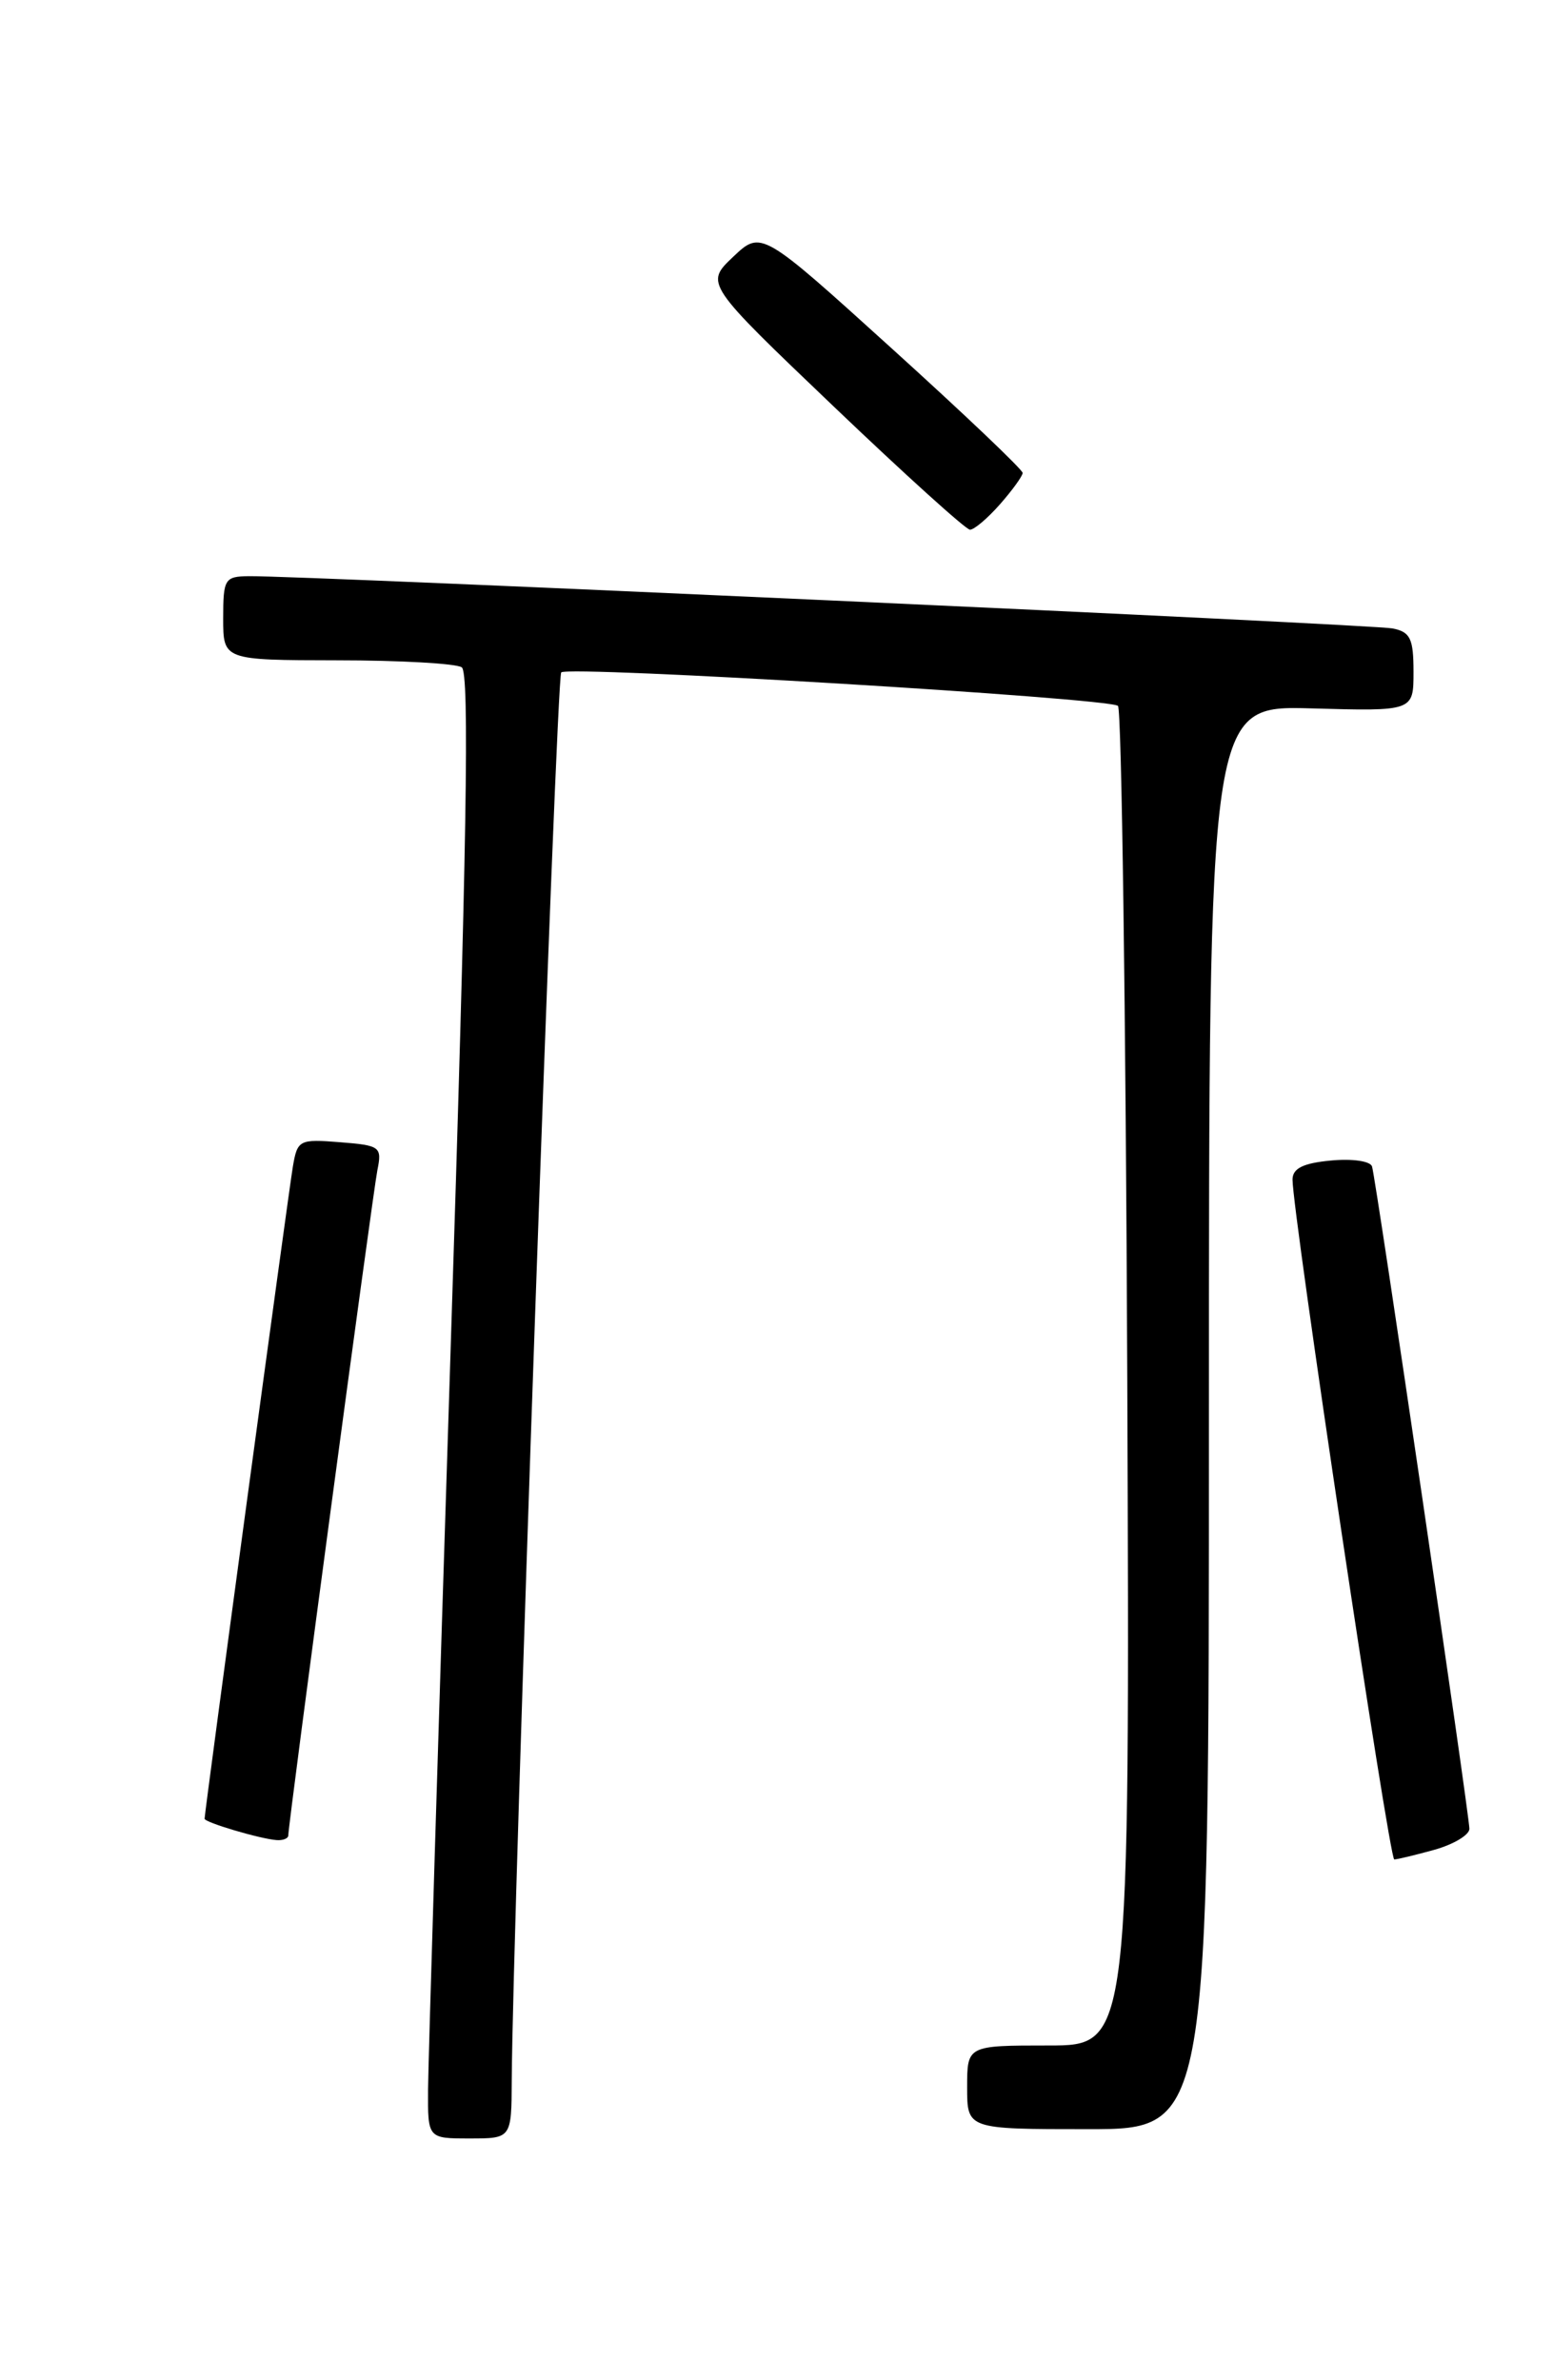 <?xml version="1.0" encoding="UTF-8" standalone="no"?>
<!DOCTYPE svg PUBLIC "-//W3C//DTD SVG 1.1//EN" "http://www.w3.org/Graphics/SVG/1.1/DTD/svg11.dtd" >
<svg xmlns="http://www.w3.org/2000/svg" xmlns:xlink="http://www.w3.org/1999/xlink" version="1.1" viewBox="0 0 167 256">
 <g >
 <path fill="currentColor"
d=" M 55.03 223.75 C 55.12 206.83 59.82 72.84 60.35 72.32 C 61.09 71.57 119.22 75.07 120.22 75.92 C 120.61 76.26 121.06 108.82 121.22 148.27 C 121.50 220.00 121.50 220.00 112.75 220.00 C 104.00 220.00 104.00 220.00 104.00 224.50 C 104.00 229.00 104.00 229.00 117.00 229.00 C 130.00 229.00 130.00 229.00 130.00 152.44 C 130.00 75.88 130.00 75.88 141.00 76.19 C 152.00 76.50 152.00 76.50 152.00 72.27 C 152.00 68.68 151.66 67.97 149.75 67.59 C 147.61 67.16 32.51 61.90 26.75 61.97 C 24.16 62.00 24.00 62.27 24.00 66.50 C 24.00 71.00 24.00 71.00 36.25 71.02 C 42.99 71.02 49.02 71.36 49.65 71.77 C 50.51 72.32 50.20 90.93 48.43 146.00 C 47.13 186.43 46.05 221.86 46.03 224.75 C 46.00 230.00 46.00 230.00 50.50 230.00 C 55.00 230.00 55.00 230.00 55.03 223.75 Z  M 154.25 198.95 C 156.31 198.37 158.00 197.36 158.01 196.70 C 158.01 195.22 147.98 126.90 147.54 125.46 C 147.36 124.88 145.43 124.60 143.11 124.82 C 140.13 125.10 139.00 125.66 138.99 126.86 C 138.97 130.31 149.39 200.00 149.93 199.99 C 150.24 199.99 152.19 199.52 154.25 198.95 Z  M 31.00 197.41 C 31.00 196.16 40.08 128.37 40.58 125.86 C 41.09 123.34 40.89 123.19 36.56 122.85 C 32.17 122.50 31.98 122.60 31.49 125.49 C 31.01 128.34 22.00 194.90 22.00 195.61 C 22.00 196.01 27.97 197.78 29.75 197.91 C 30.44 197.96 31.00 197.73 31.00 197.41 Z  M 107.52 54.25 C 108.85 52.74 109.95 51.22 109.97 50.87 C 109.99 50.53 103.67 44.52 95.93 37.51 C 81.86 24.76 81.86 24.76 78.83 27.63 C 75.81 30.50 75.81 30.50 89.65 43.72 C 97.27 51.00 103.86 56.96 104.30 56.97 C 104.74 56.99 106.19 55.76 107.52 54.25 Z "/>
</g>
</svg>